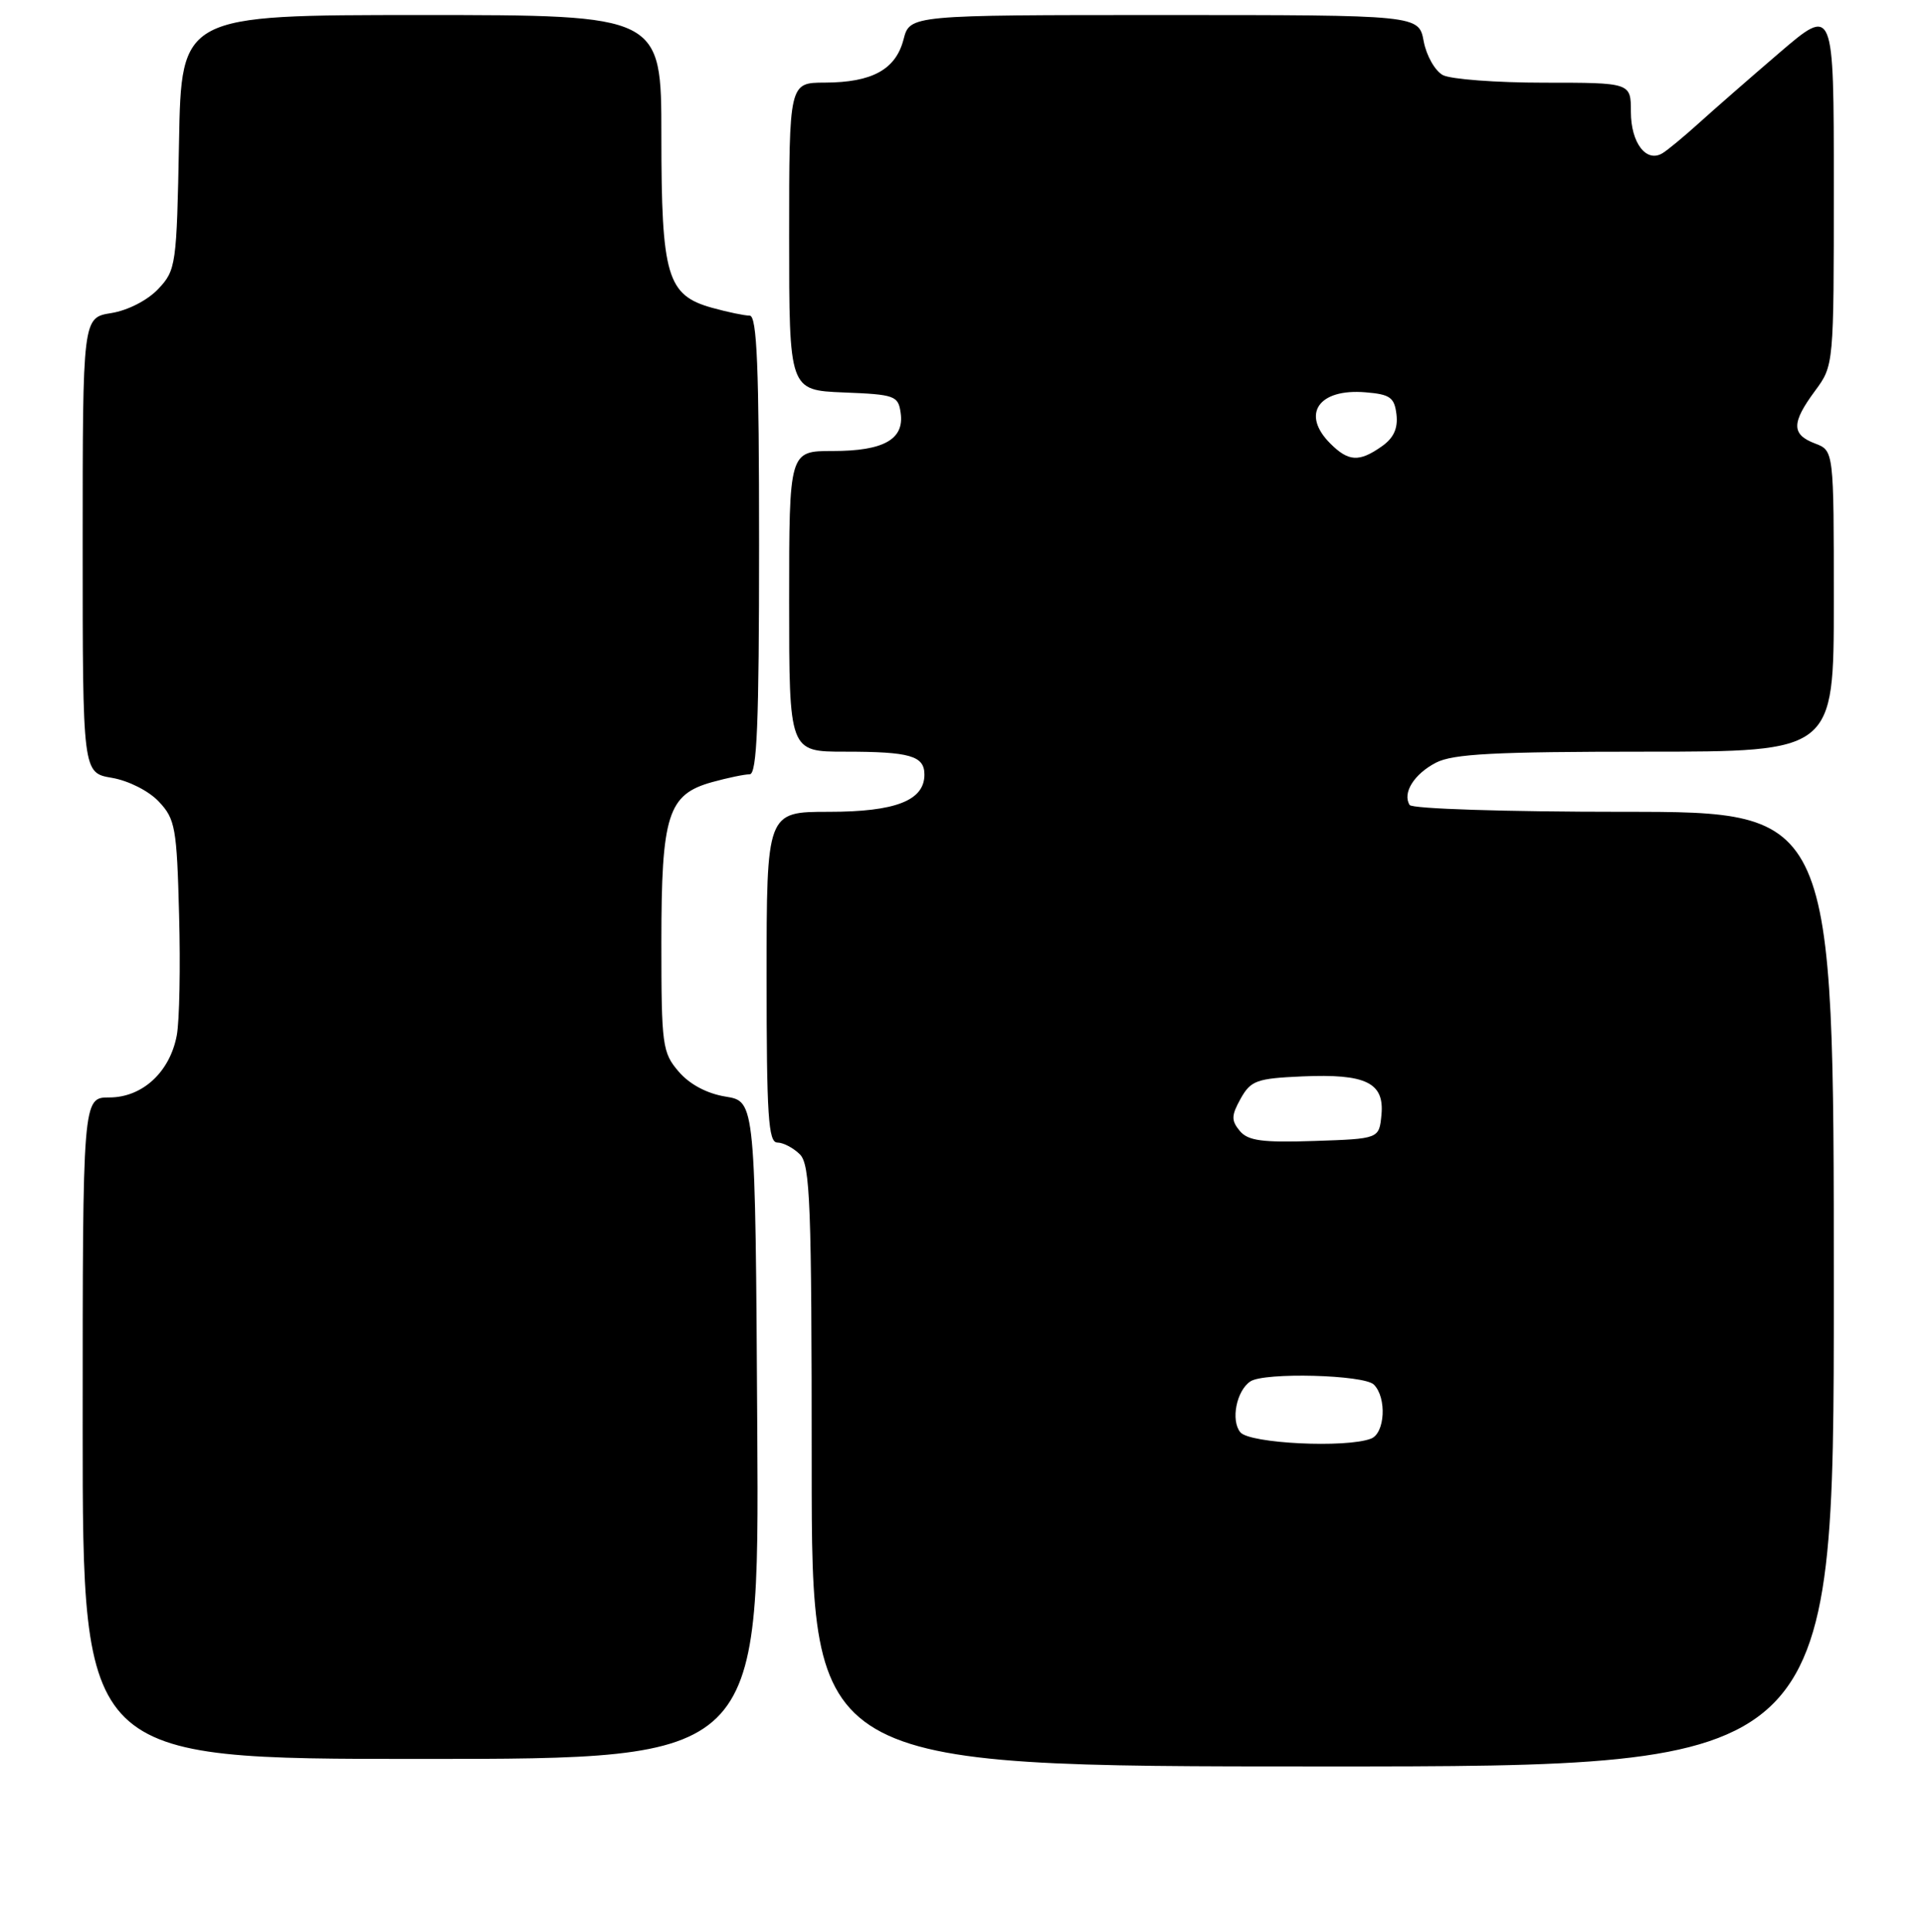 <?xml version="1.0" encoding="UTF-8" standalone="no"?>
<!DOCTYPE svg PUBLIC "-//W3C//DTD SVG 1.1//EN" "http://www.w3.org/Graphics/SVG/1.1/DTD/svg11.dtd" >
<svg xmlns="http://www.w3.org/2000/svg" xmlns:xlink="http://www.w3.org/1999/xlink" version="1.1" viewBox="0 0 256 257">
 <g >
 <path fill="currentColor"
d=" M 244.00 171.50 C 244.00 108.00 244.00 108.00 216.06 108.00 C 200.36 108.00 187.87 107.60 187.56 107.09 C 186.57 105.50 188.15 102.97 191.07 101.46 C 193.33 100.29 198.92 100.00 218.95 100.00 C 244.00 100.00 244.00 100.00 244.00 79.98 C 244.00 59.95 244.00 59.95 241.50 59.00 C 238.35 57.80 238.35 56.27 241.50 52.00 C 244.00 48.61 244.00 48.61 244.00 24.72 C 244.00 0.82 244.00 0.82 236.75 7.03 C 232.76 10.45 227.93 14.67 226.00 16.42 C 224.07 18.16 221.92 19.95 221.21 20.38 C 219.05 21.70 217.00 19.01 217.00 14.88 C 217.00 11.00 217.00 11.00 205.43 11.00 C 199.07 11.00 193.02 10.54 191.98 9.99 C 190.94 9.43 189.79 7.41 189.43 5.49 C 188.78 2.00 188.78 2.00 154.92 2.00 C 121.06 2.00 121.06 2.00 120.22 5.25 C 119.18 9.25 116.05 10.97 109.75 10.99 C 105.00 11.00 105.00 11.00 105.00 31.46 C 105.00 51.91 105.00 51.91 112.25 52.21 C 119.08 52.48 119.52 52.64 119.84 54.94 C 120.34 58.45 117.58 60.00 110.81 60.00 C 105.00 60.00 105.00 60.00 105.00 80.00 C 105.00 100.00 105.00 100.00 112.42 100.00 C 121.09 100.00 123.00 100.55 123.00 103.05 C 123.00 106.50 119.15 108.00 110.28 108.00 C 102.00 108.00 102.00 108.00 102.00 130.00 C 102.00 148.40 102.23 152.00 103.43 152.00 C 104.21 152.00 105.56 152.71 106.43 153.57 C 107.80 154.95 108.00 160.11 108.00 195.07 C 108.00 235.00 108.00 235.00 176.00 235.00 C 244.00 235.00 244.00 235.00 244.00 171.50 Z  M 100.76 190.27 C 100.50 146.53 100.50 146.53 96.56 145.89 C 94.07 145.49 91.76 144.26 90.31 142.57 C 88.13 140.04 88.00 139.09 88.00 125.39 C 88.00 108.39 88.85 105.69 94.75 104.05 C 96.81 103.48 99.06 103.01 99.75 103.01 C 100.72 103.00 101.00 96.23 101.00 72.50 C 101.00 48.77 100.72 42.00 99.75 41.99 C 99.06 41.99 96.81 41.52 94.75 40.95 C 88.75 39.28 88.00 36.75 88.00 18.05 C 88.00 2.00 88.00 2.00 56.07 2.00 C 24.13 2.00 24.13 2.00 23.82 18.92 C 23.51 35.28 23.42 35.93 21.06 38.44 C 19.63 39.95 17.03 41.29 14.81 41.65 C 11.00 42.26 11.00 42.26 11.00 72.54 C 11.00 102.82 11.00 102.82 14.89 103.48 C 17.10 103.86 19.80 105.22 21.14 106.65 C 23.32 108.96 23.53 110.13 23.83 121.72 C 24.02 128.63 23.88 135.85 23.52 137.75 C 22.60 142.63 18.94 146.00 14.55 146.00 C 11.00 146.00 11.00 146.00 11.00 190.00 C 11.00 234.00 11.00 234.00 56.01 234.00 C 101.02 234.00 101.02 234.00 100.76 190.27 Z  M 165.04 190.55 C 163.73 188.97 164.52 184.99 166.38 183.77 C 168.25 182.54 181.49 182.89 182.80 184.20 C 184.54 185.94 184.29 190.68 182.42 191.39 C 179.10 192.67 166.28 192.04 165.04 190.55 Z  M 164.95 150.44 C 163.81 149.06 163.83 148.40 165.08 146.15 C 166.43 143.75 167.20 143.47 173.27 143.20 C 181.75 142.83 184.22 144.03 183.81 148.32 C 183.50 151.50 183.50 151.50 174.90 151.79 C 167.93 152.02 166.05 151.77 164.95 150.44 Z  M 177.00 59.00 C 173.09 55.09 175.44 51.67 181.68 52.19 C 184.97 52.46 185.54 52.87 185.81 55.15 C 186.02 57.01 185.43 58.29 183.83 59.40 C 180.84 61.50 179.42 61.42 177.00 59.00 Z "/>
</g>
</svg>